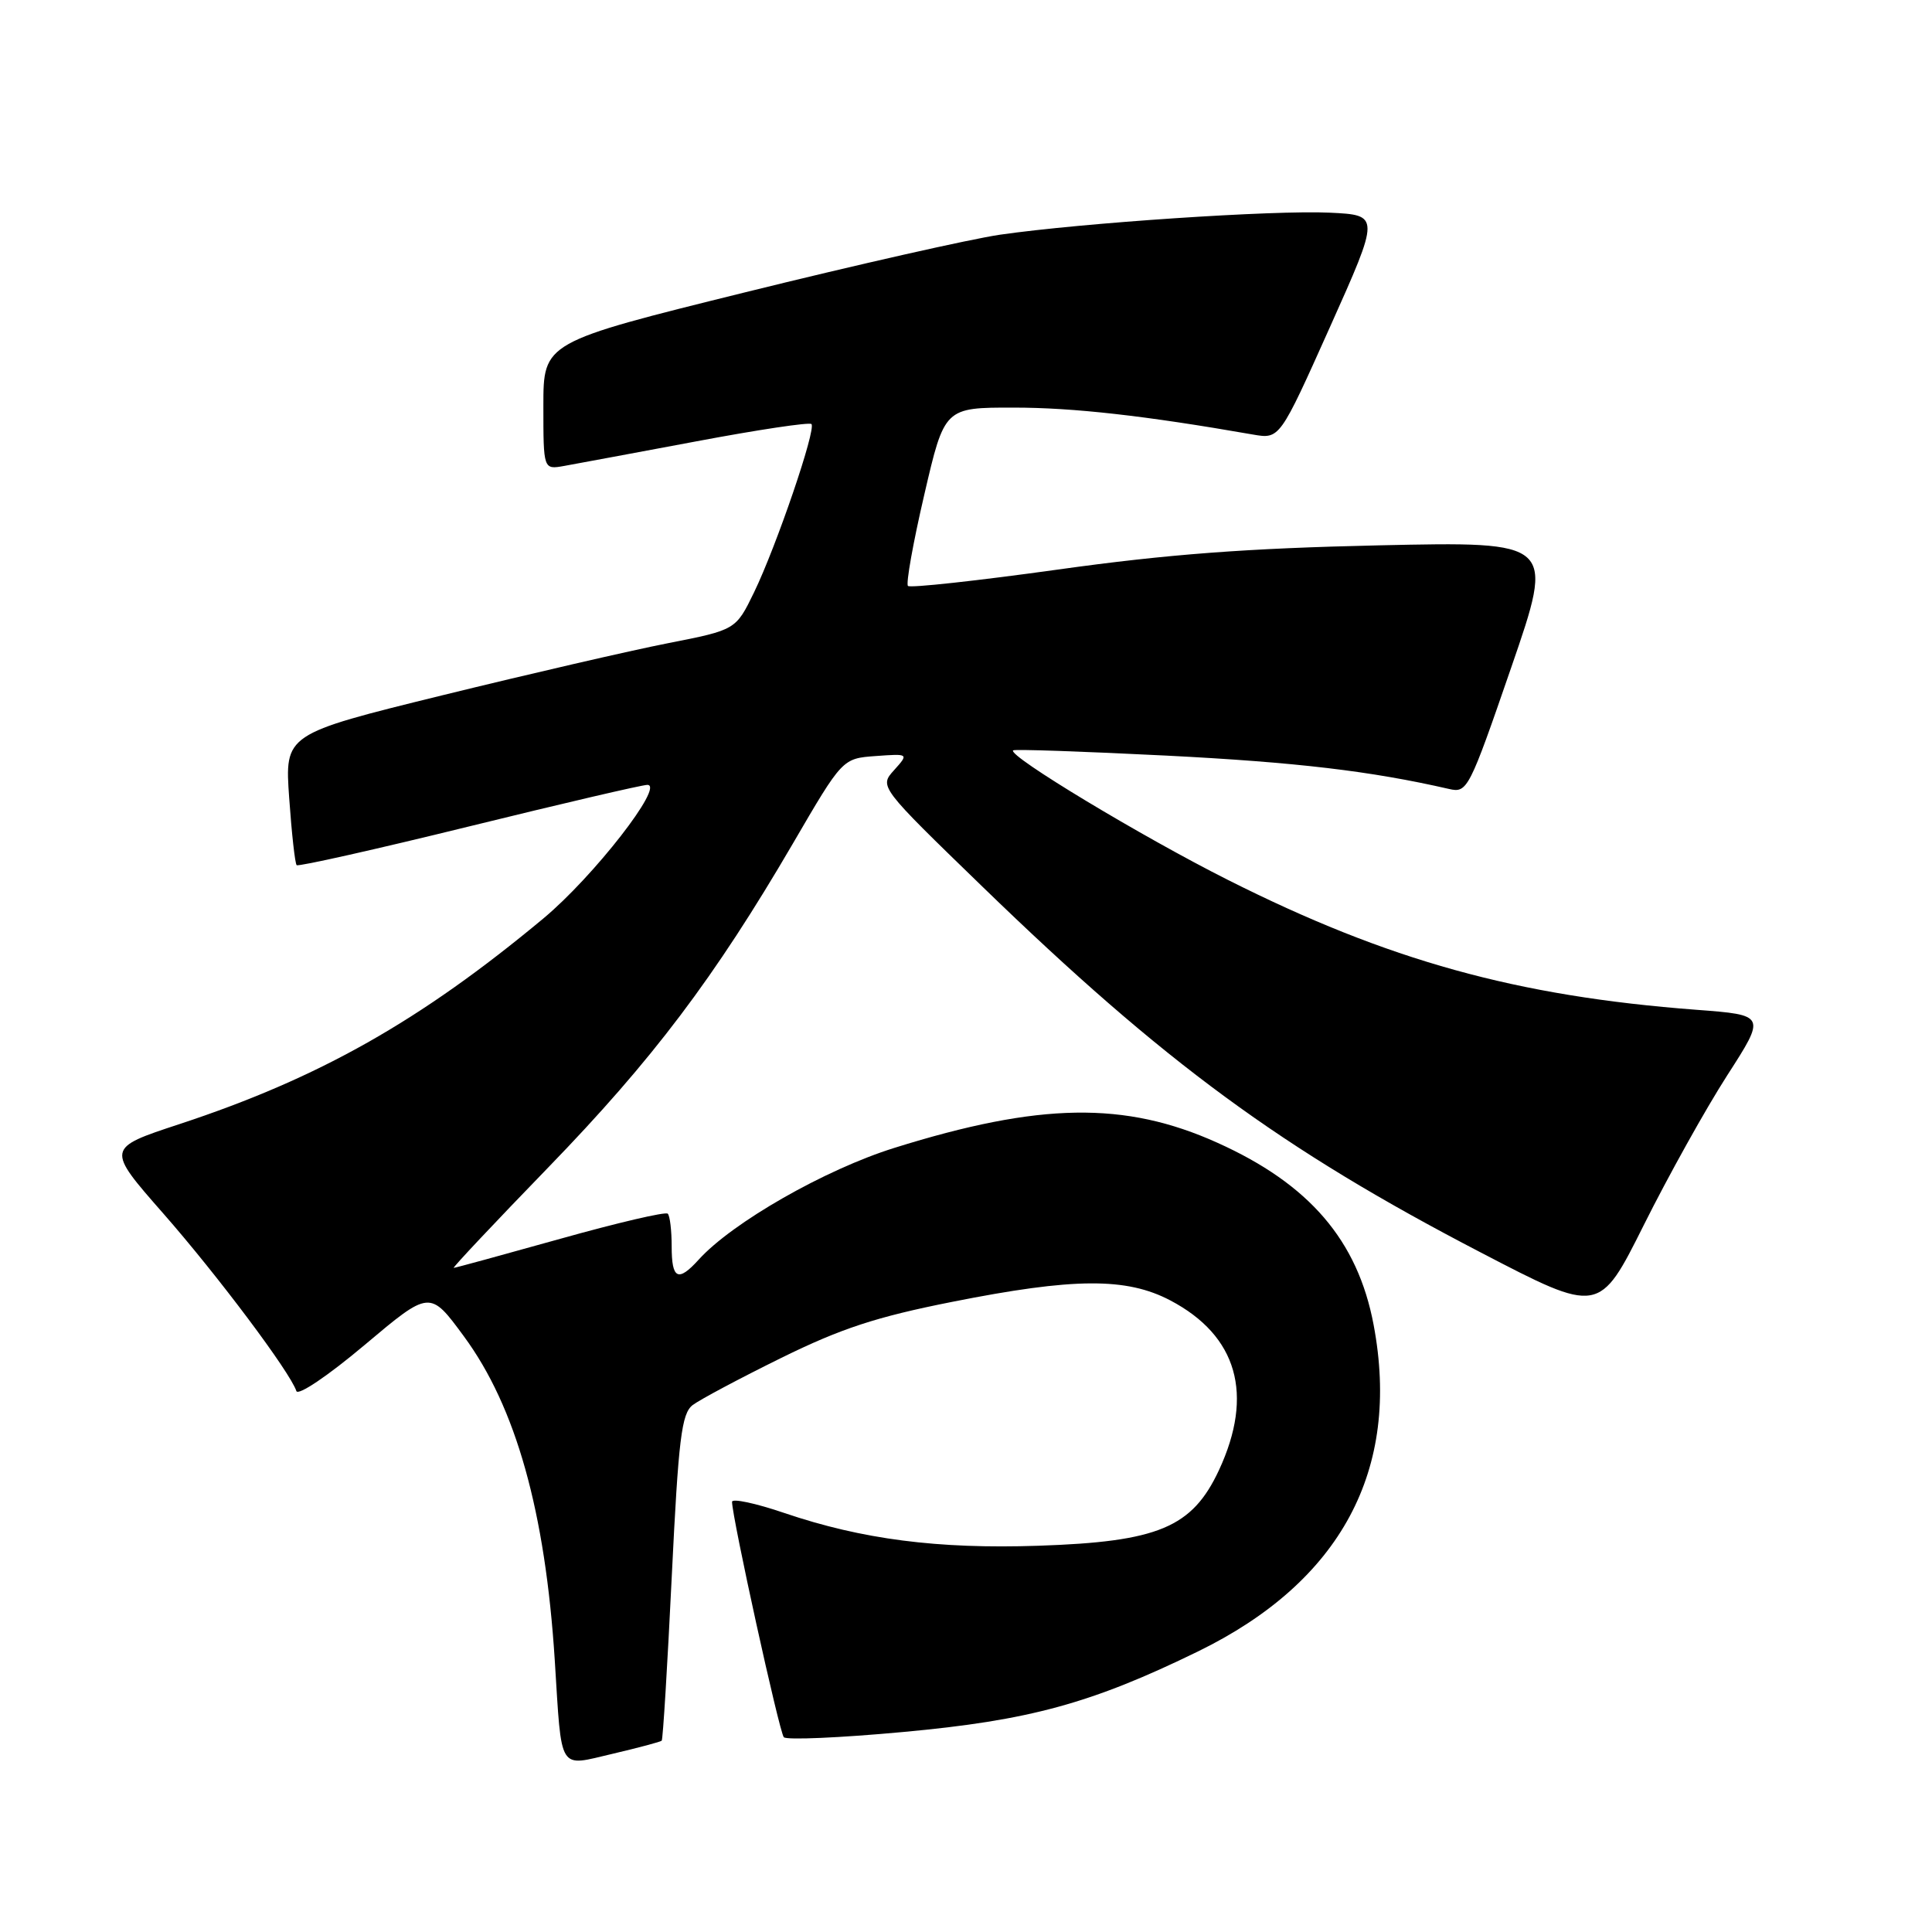 <?xml version="1.0" encoding="UTF-8" standalone="no"?>
<!DOCTYPE svg PUBLIC "-//W3C//DTD SVG 1.1//EN" "http://www.w3.org/Graphics/SVG/1.1/DTD/svg11.dtd" >
<svg xmlns="http://www.w3.org/2000/svg" xmlns:xlink="http://www.w3.org/1999/xlink" version="1.1" viewBox="0 0 256 256">
 <g >
 <path fill="currentColor"
d=" M 87.68 230.65 C 87.84 230.49 88.44 220.72 89.01 208.93 C 89.90 190.62 90.31 187.31 91.78 186.18 C 92.73 185.46 98.00 182.65 103.50 179.94 C 111.44 176.03 116.10 174.50 126.13 172.51 C 142.31 169.29 149.26 169.25 155.09 172.32 C 163.96 177.00 166.18 184.78 161.52 194.80 C 157.97 202.41 153.47 204.29 137.58 204.82 C 124.24 205.27 114.21 203.97 103.93 200.48 C 100.12 199.18 97.00 198.52 97.00 199.00 C 97.00 201.03 103.27 229.56 103.86 230.19 C 104.21 230.58 111.32 230.27 119.65 229.50 C 136.39 227.97 144.61 225.72 158.75 218.82 C 177.68 209.58 185.64 194.76 182.01 175.54 C 179.90 164.36 173.50 156.90 161.31 151.42 C 149.07 145.90 137.75 146.08 118.51 152.10 C 109.32 154.97 97.03 161.99 92.57 166.92 C 89.85 169.92 89.00 169.50 89.00 165.17 C 89.00 163.06 88.77 161.10 88.48 160.82 C 88.20 160.53 81.79 162.03 74.23 164.15 C 66.68 166.26 60.33 168.00 60.12 168.00 C 59.92 168.00 65.54 162.02 72.62 154.72 C 86.47 140.43 94.68 129.55 105.07 111.76 C 111.63 100.50 111.63 100.50 116.03 100.18 C 120.43 99.86 120.43 99.86 118.47 102.05 C 116.50 104.23 116.50 104.23 130.18 117.49 C 154.25 140.82 169.82 152.25 196.21 165.96 C 211.91 174.13 211.91 174.13 217.82 162.31 C 221.06 155.82 226.03 146.90 228.86 142.50 C 234.01 134.50 234.01 134.50 224.75 133.80 C 200.96 132.00 183.94 127.28 162.70 116.59 C 151.25 110.83 133.52 100.14 134.24 99.43 C 134.41 99.25 143.54 99.57 154.53 100.12 C 171.81 101.00 181.61 102.16 192.00 104.54 C 194.43 105.10 194.66 104.65 200.25 88.43 C 206.00 71.75 206.00 71.75 182.75 72.26 C 165.18 72.65 154.78 73.43 140.17 75.47 C 129.53 76.95 120.60 77.93 120.31 77.64 C 120.02 77.35 120.99 71.91 122.47 65.56 C 125.15 54.00 125.15 54.00 134.33 54.01 C 142.23 54.01 151.67 55.07 166.03 57.58 C 169.57 58.19 169.57 58.19 176.22 43.35 C 182.87 28.50 182.87 28.50 176.18 28.18 C 168.78 27.83 143.40 29.53 132.50 31.10 C 128.65 31.66 113.46 35.09 98.75 38.73 C 72.00 45.35 72.00 45.35 72.00 53.79 C 72.00 62.23 72.00 62.23 74.75 61.74 C 76.26 61.47 84.15 60.00 92.27 58.48 C 100.39 56.95 107.25 55.92 107.52 56.19 C 108.18 56.85 102.89 72.34 99.92 78.48 C 97.50 83.46 97.50 83.46 88.50 85.23 C 83.55 86.20 70.10 89.31 58.61 92.13 C 37.72 97.27 37.72 97.27 38.32 105.76 C 38.65 110.43 39.09 114.43 39.31 114.64 C 39.52 114.85 49.78 112.55 62.10 109.52 C 74.42 106.49 85.08 104.00 85.78 104.00 C 88.12 104.00 78.63 116.18 72.00 121.70 C 55.66 135.30 42.29 142.85 23.78 148.95 C 14.05 152.15 14.05 152.15 21.66 160.82 C 28.90 169.08 38.43 181.80 39.27 184.32 C 39.49 184.98 43.49 182.28 48.31 178.22 C 56.96 170.94 56.96 170.94 61.46 177.06 C 68.36 186.42 72.26 200.33 73.51 220.00 C 74.46 235.00 73.89 234.08 81.20 232.38 C 84.61 231.58 87.53 230.80 87.68 230.65 Z "/>
</g>
</svg>